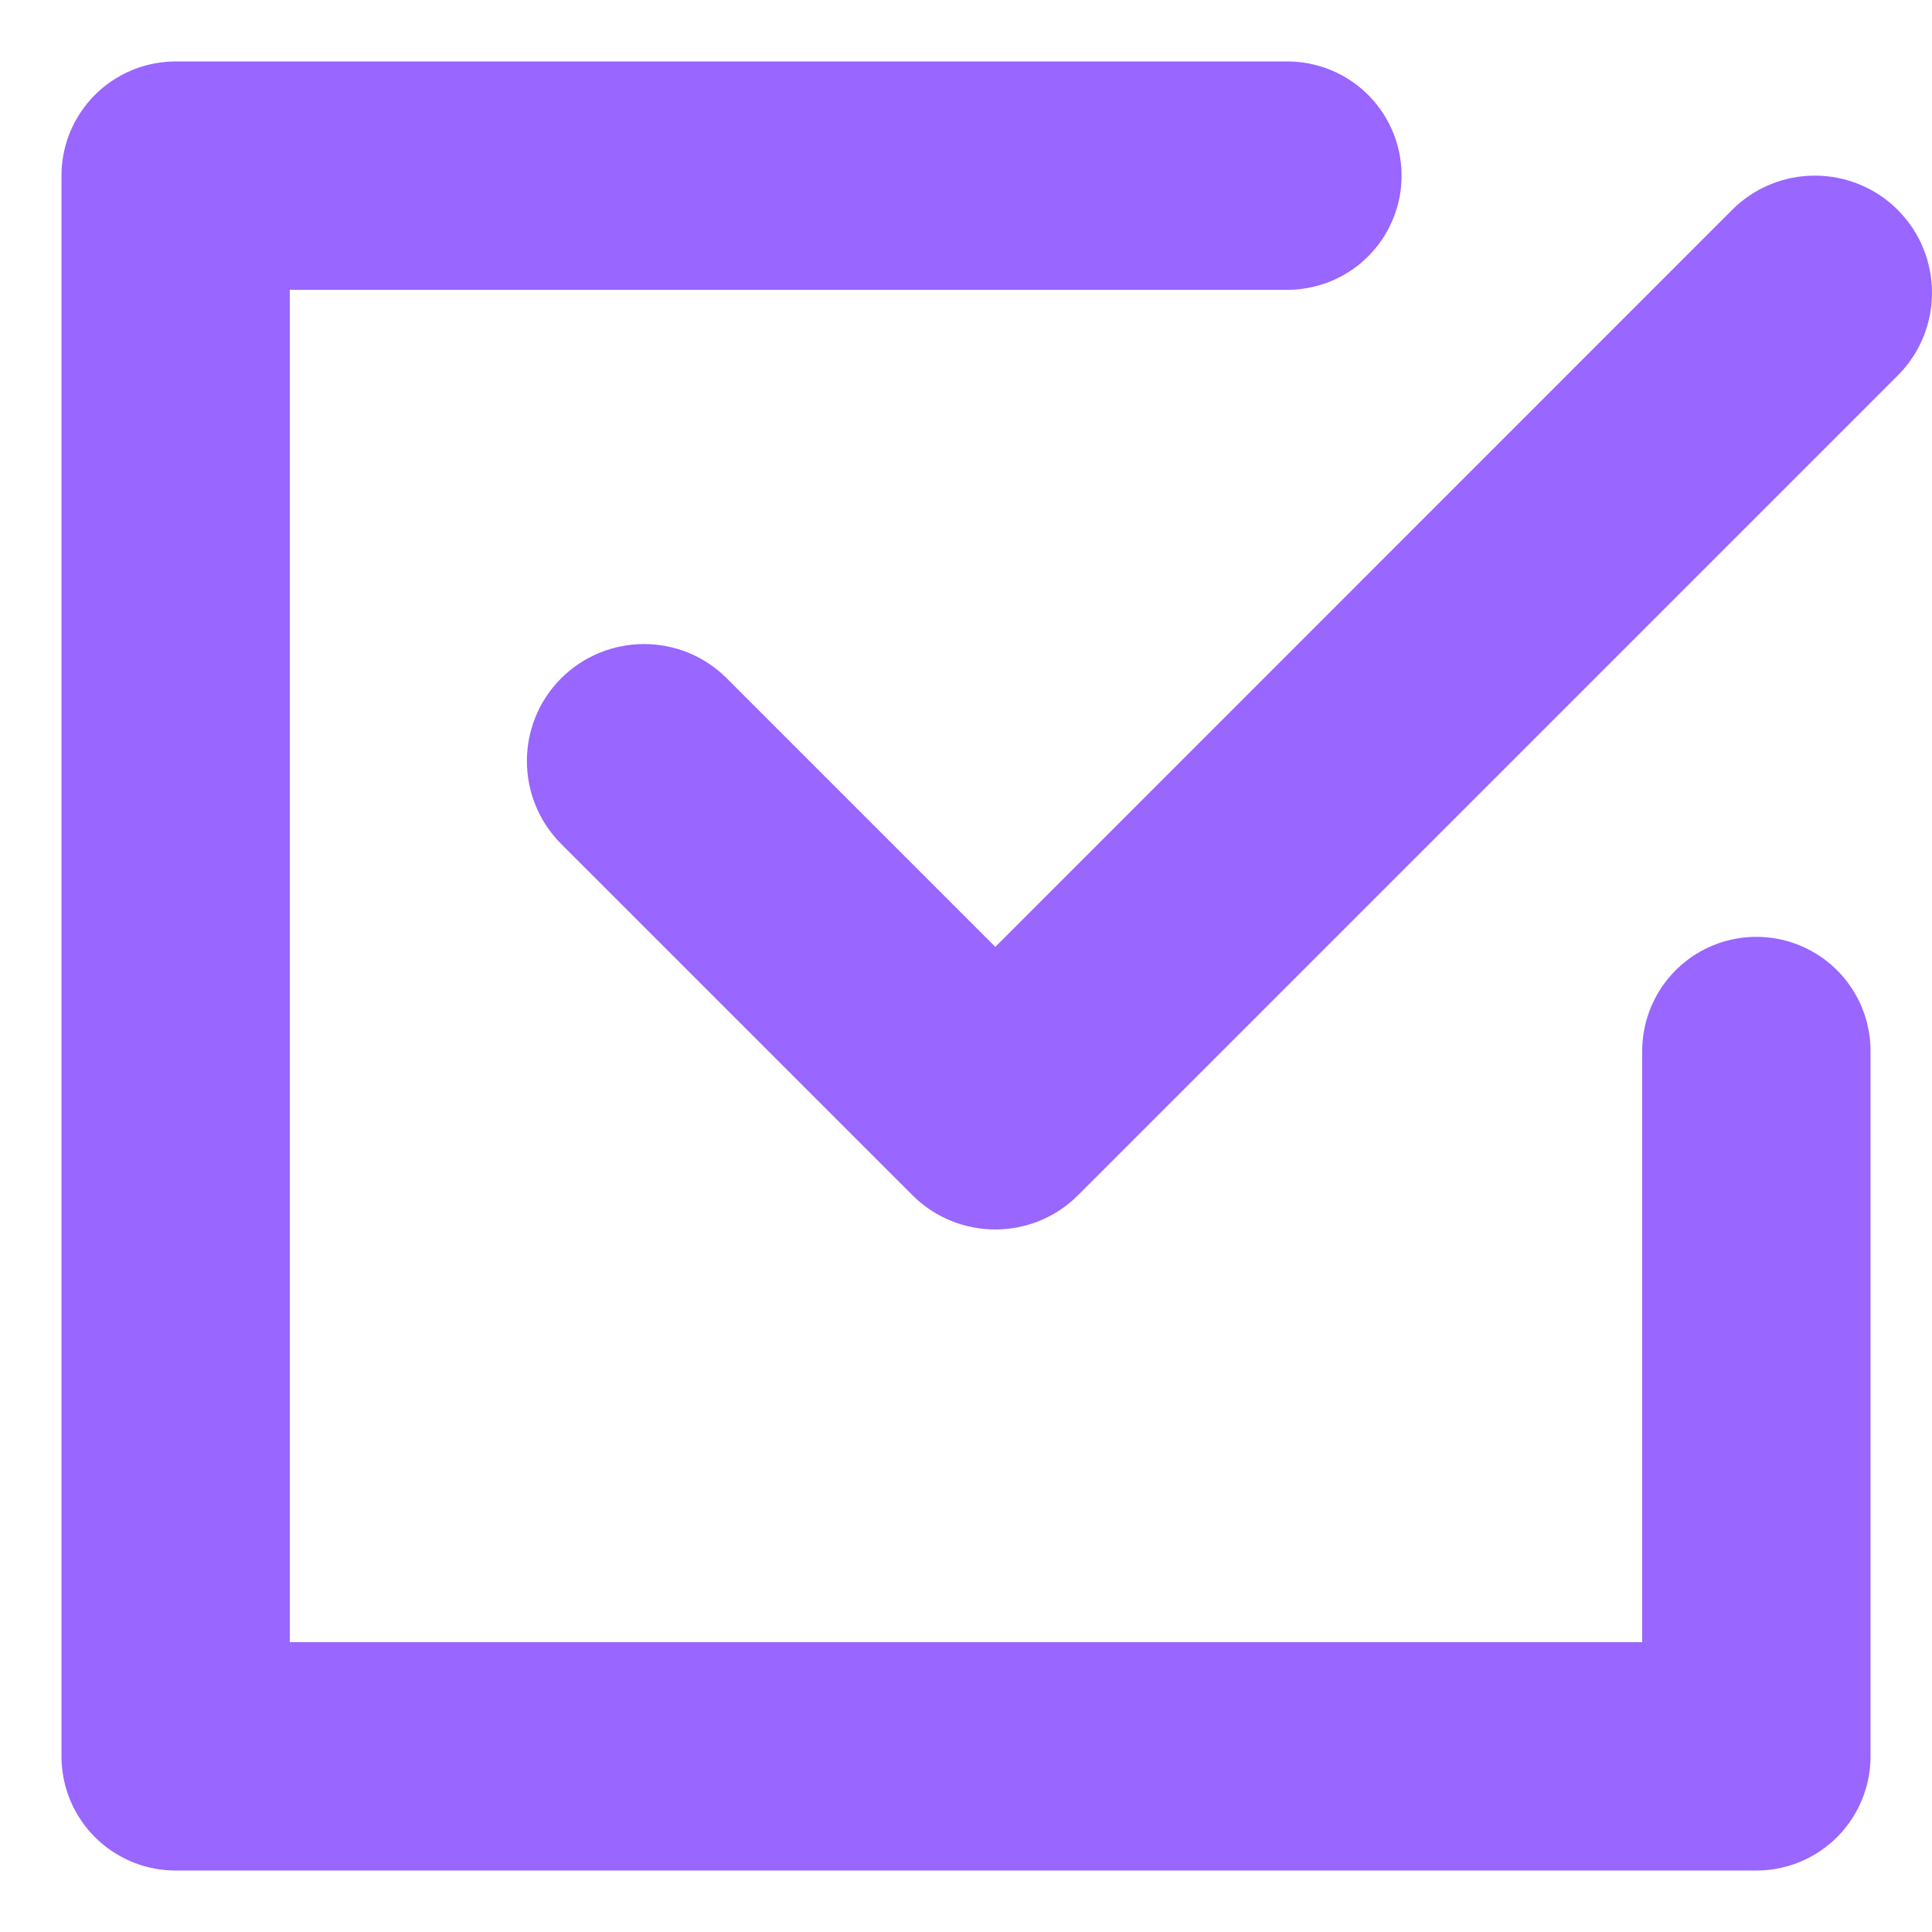 <?xml version="1.0" encoding="UTF-8"?>
<svg width="11px" height="11px" viewBox="0 0 11 11" version="1.1" xmlns="http://www.w3.org/2000/svg" xmlns:xlink="http://www.w3.org/1999/xlink">
    <!-- Generator: sketchtool 51.3 (57544) - http://www.bohemiancoding.com/sketch -->
    <title>6A57E123-FFD1-401C-B516-104061E06844</title>
    <desc>Created with sketchtool.</desc>
    <defs></defs>
    <g id="MVP-Mob" stroke="none" stroke-width="1" fill="none" fill-rule="evenodd">
        <g id="01-mobile/apolice-01" transform="translate(-111, -230)">
            <g id="Group-3" transform="translate(112, 231)">
                <path d="M8.862,0.195 C9.122,-0.065 9.544,-0.065 9.805,0.195 C10.065,0.456 10.065,0.878 9.805,1.138 L5.138,5.805 C4.878,6.065 4.456,6.065 4.195,5.805 L2.195,3.805 C1.935,3.544 1.935,3.122 2.195,2.862 C2.456,2.602 2.878,2.602 3.138,2.862 L4.667,4.391 L8.862,0.195 Z" id="shape-icon" fill="#9966FF"></path>
                <polyline id="Rectangle-24" stroke="#9966FF" stroke-width="1.3" stroke-linecap="round" stroke-linejoin="round" points="9 4.984 9 9 0 9 0 0 6.33 0"></polyline>
            </g>
        </g>
    </g>
</svg>